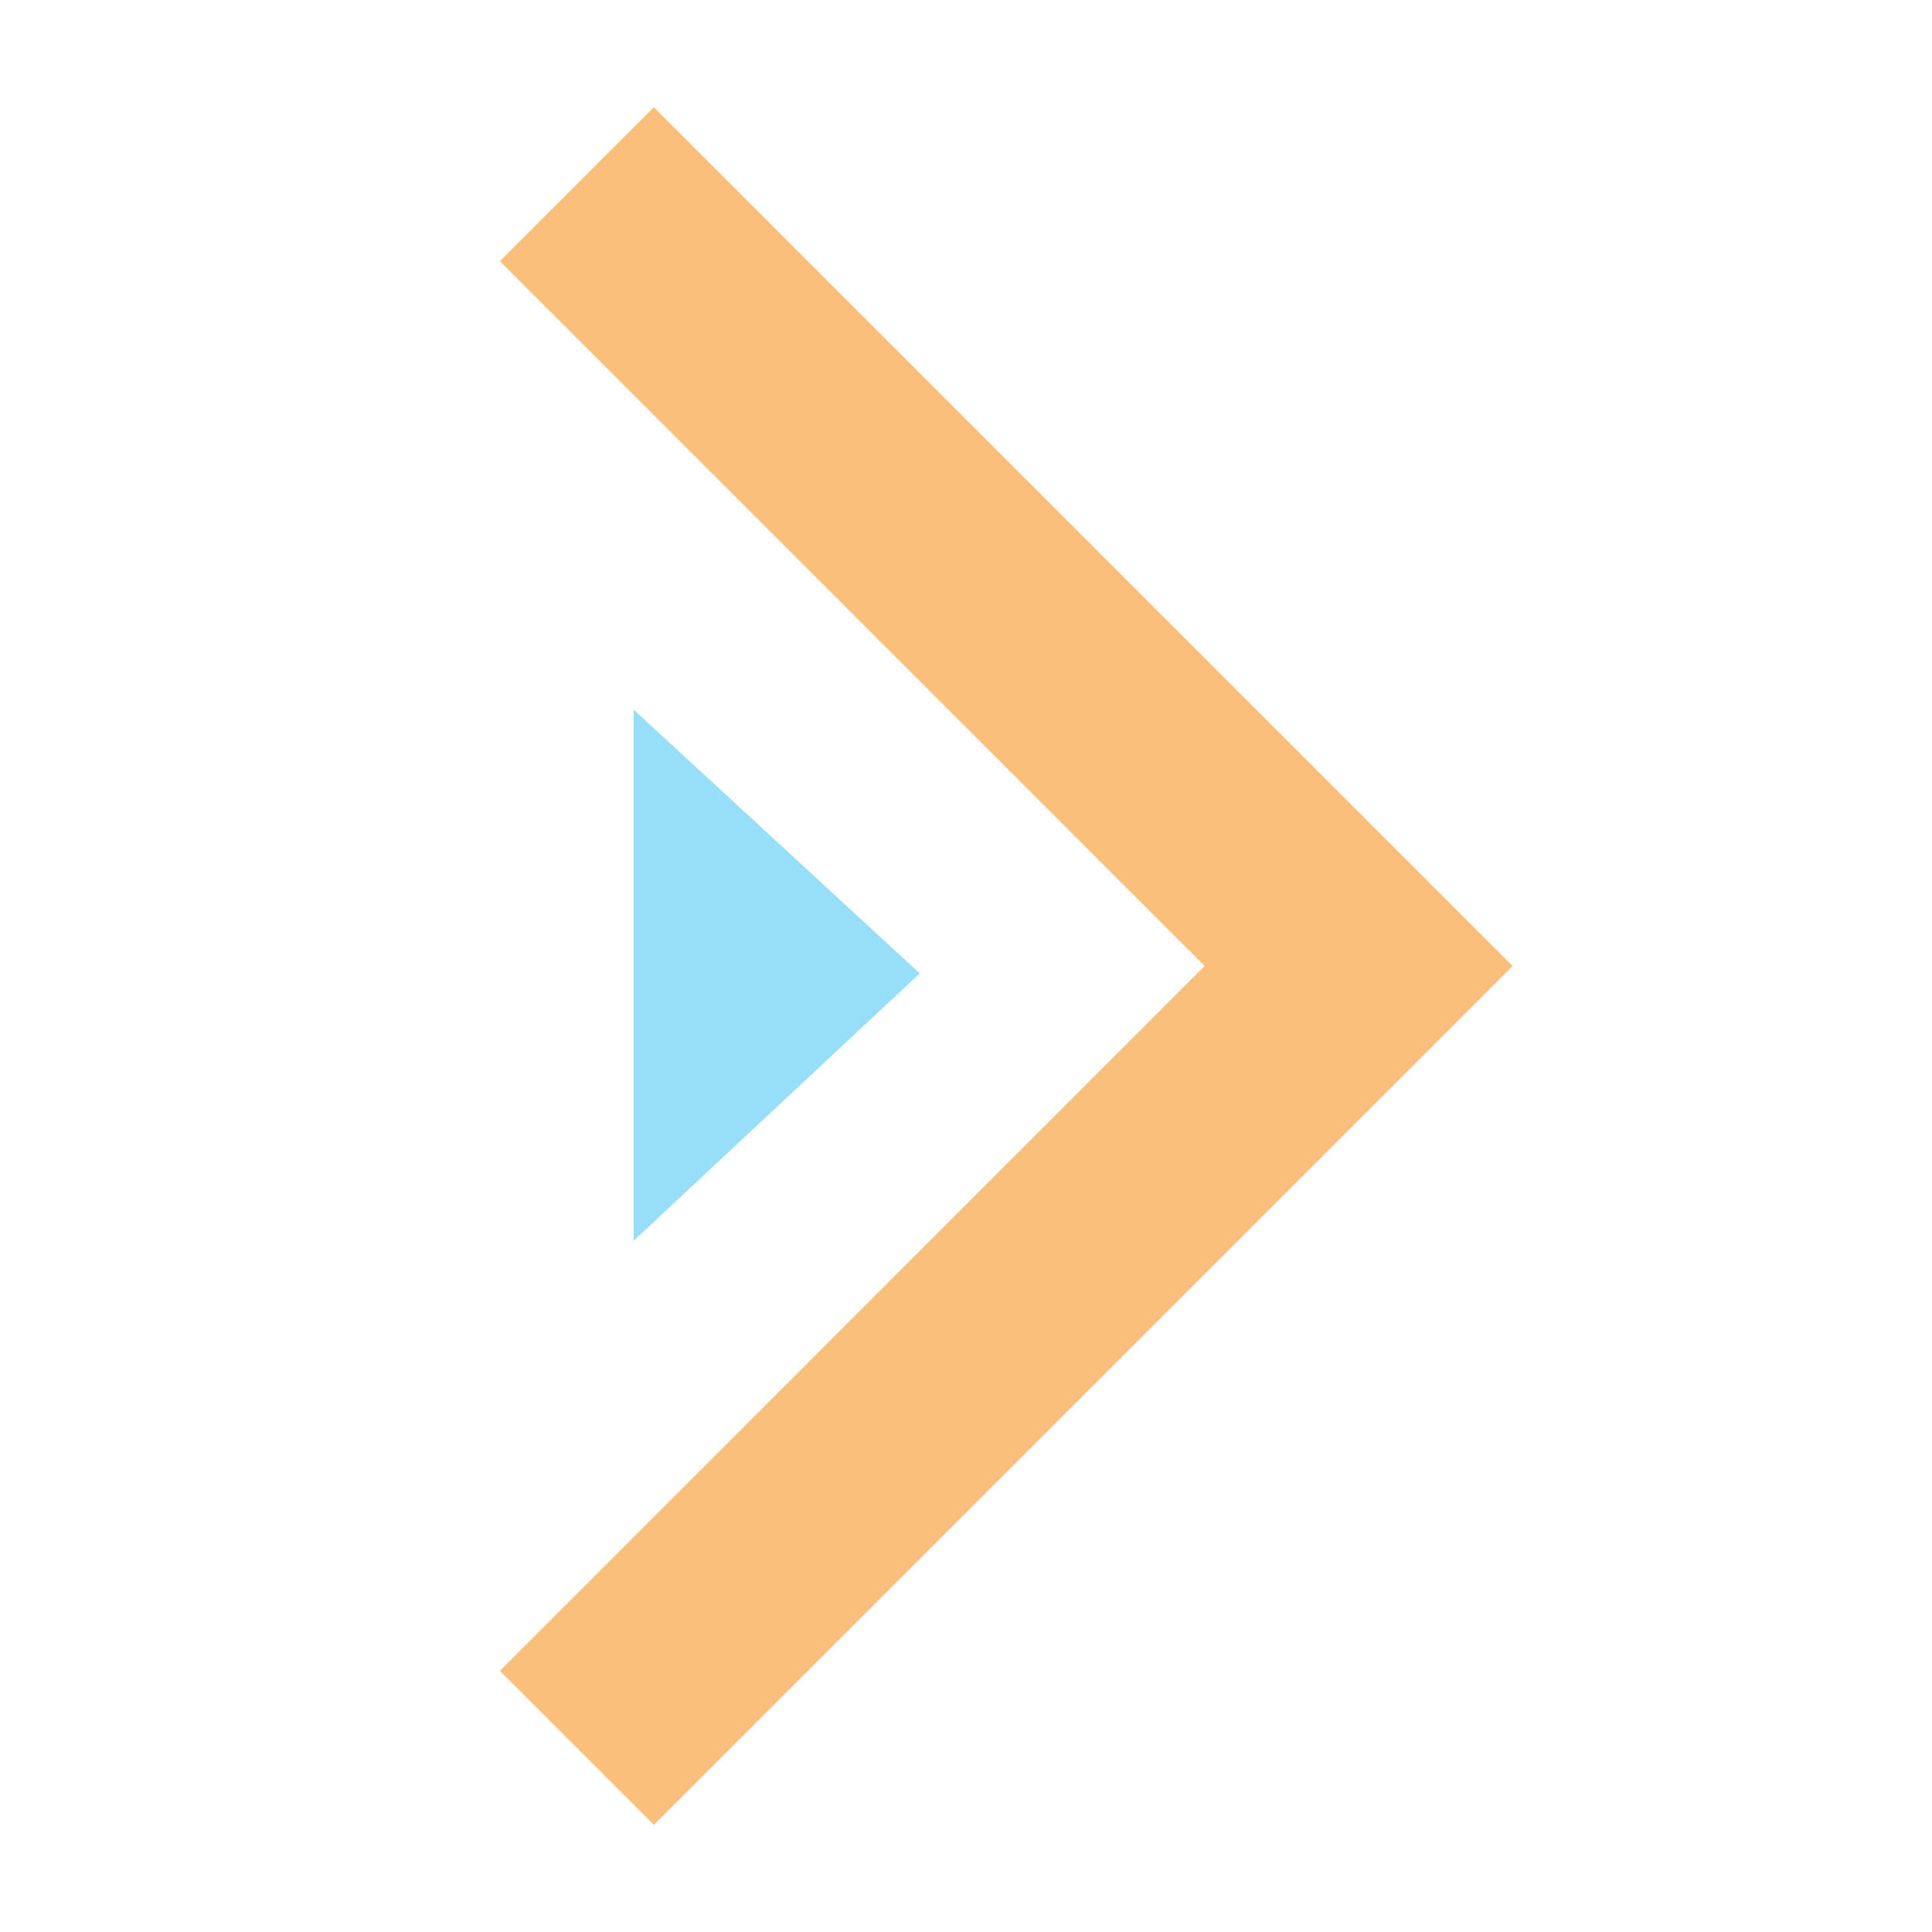 <?xml version="1.0" encoding="utf-8"?>
<!DOCTYPE svg PUBLIC "-//W3C//DTD SVG 1.1//EN" "http://www.w3.org/Graphics/SVG/1.1/DTD/svg11.dtd">
<svg version="1.1"
	 xmlns="http://www.w3.org/2000/svg" xmlns:xlink="http://www.w3.org/1999/xlink"
	 x="0px" y="0px" width="48px" height="48px" viewBox="-12.419 -2.664 48 48">
<defs>
</defs>
<polygon opacity="0.6" fill="#F79523" points="3.825,0 0,3.825 17.51,21.336 0,38.848 3.825,42.672 25.161,21.336 "/>
<polygon opacity="0.6" fill="#52CAF5" points="3.324,14.968 10.432,21.52 3.324,28.162 "/>
</svg>
